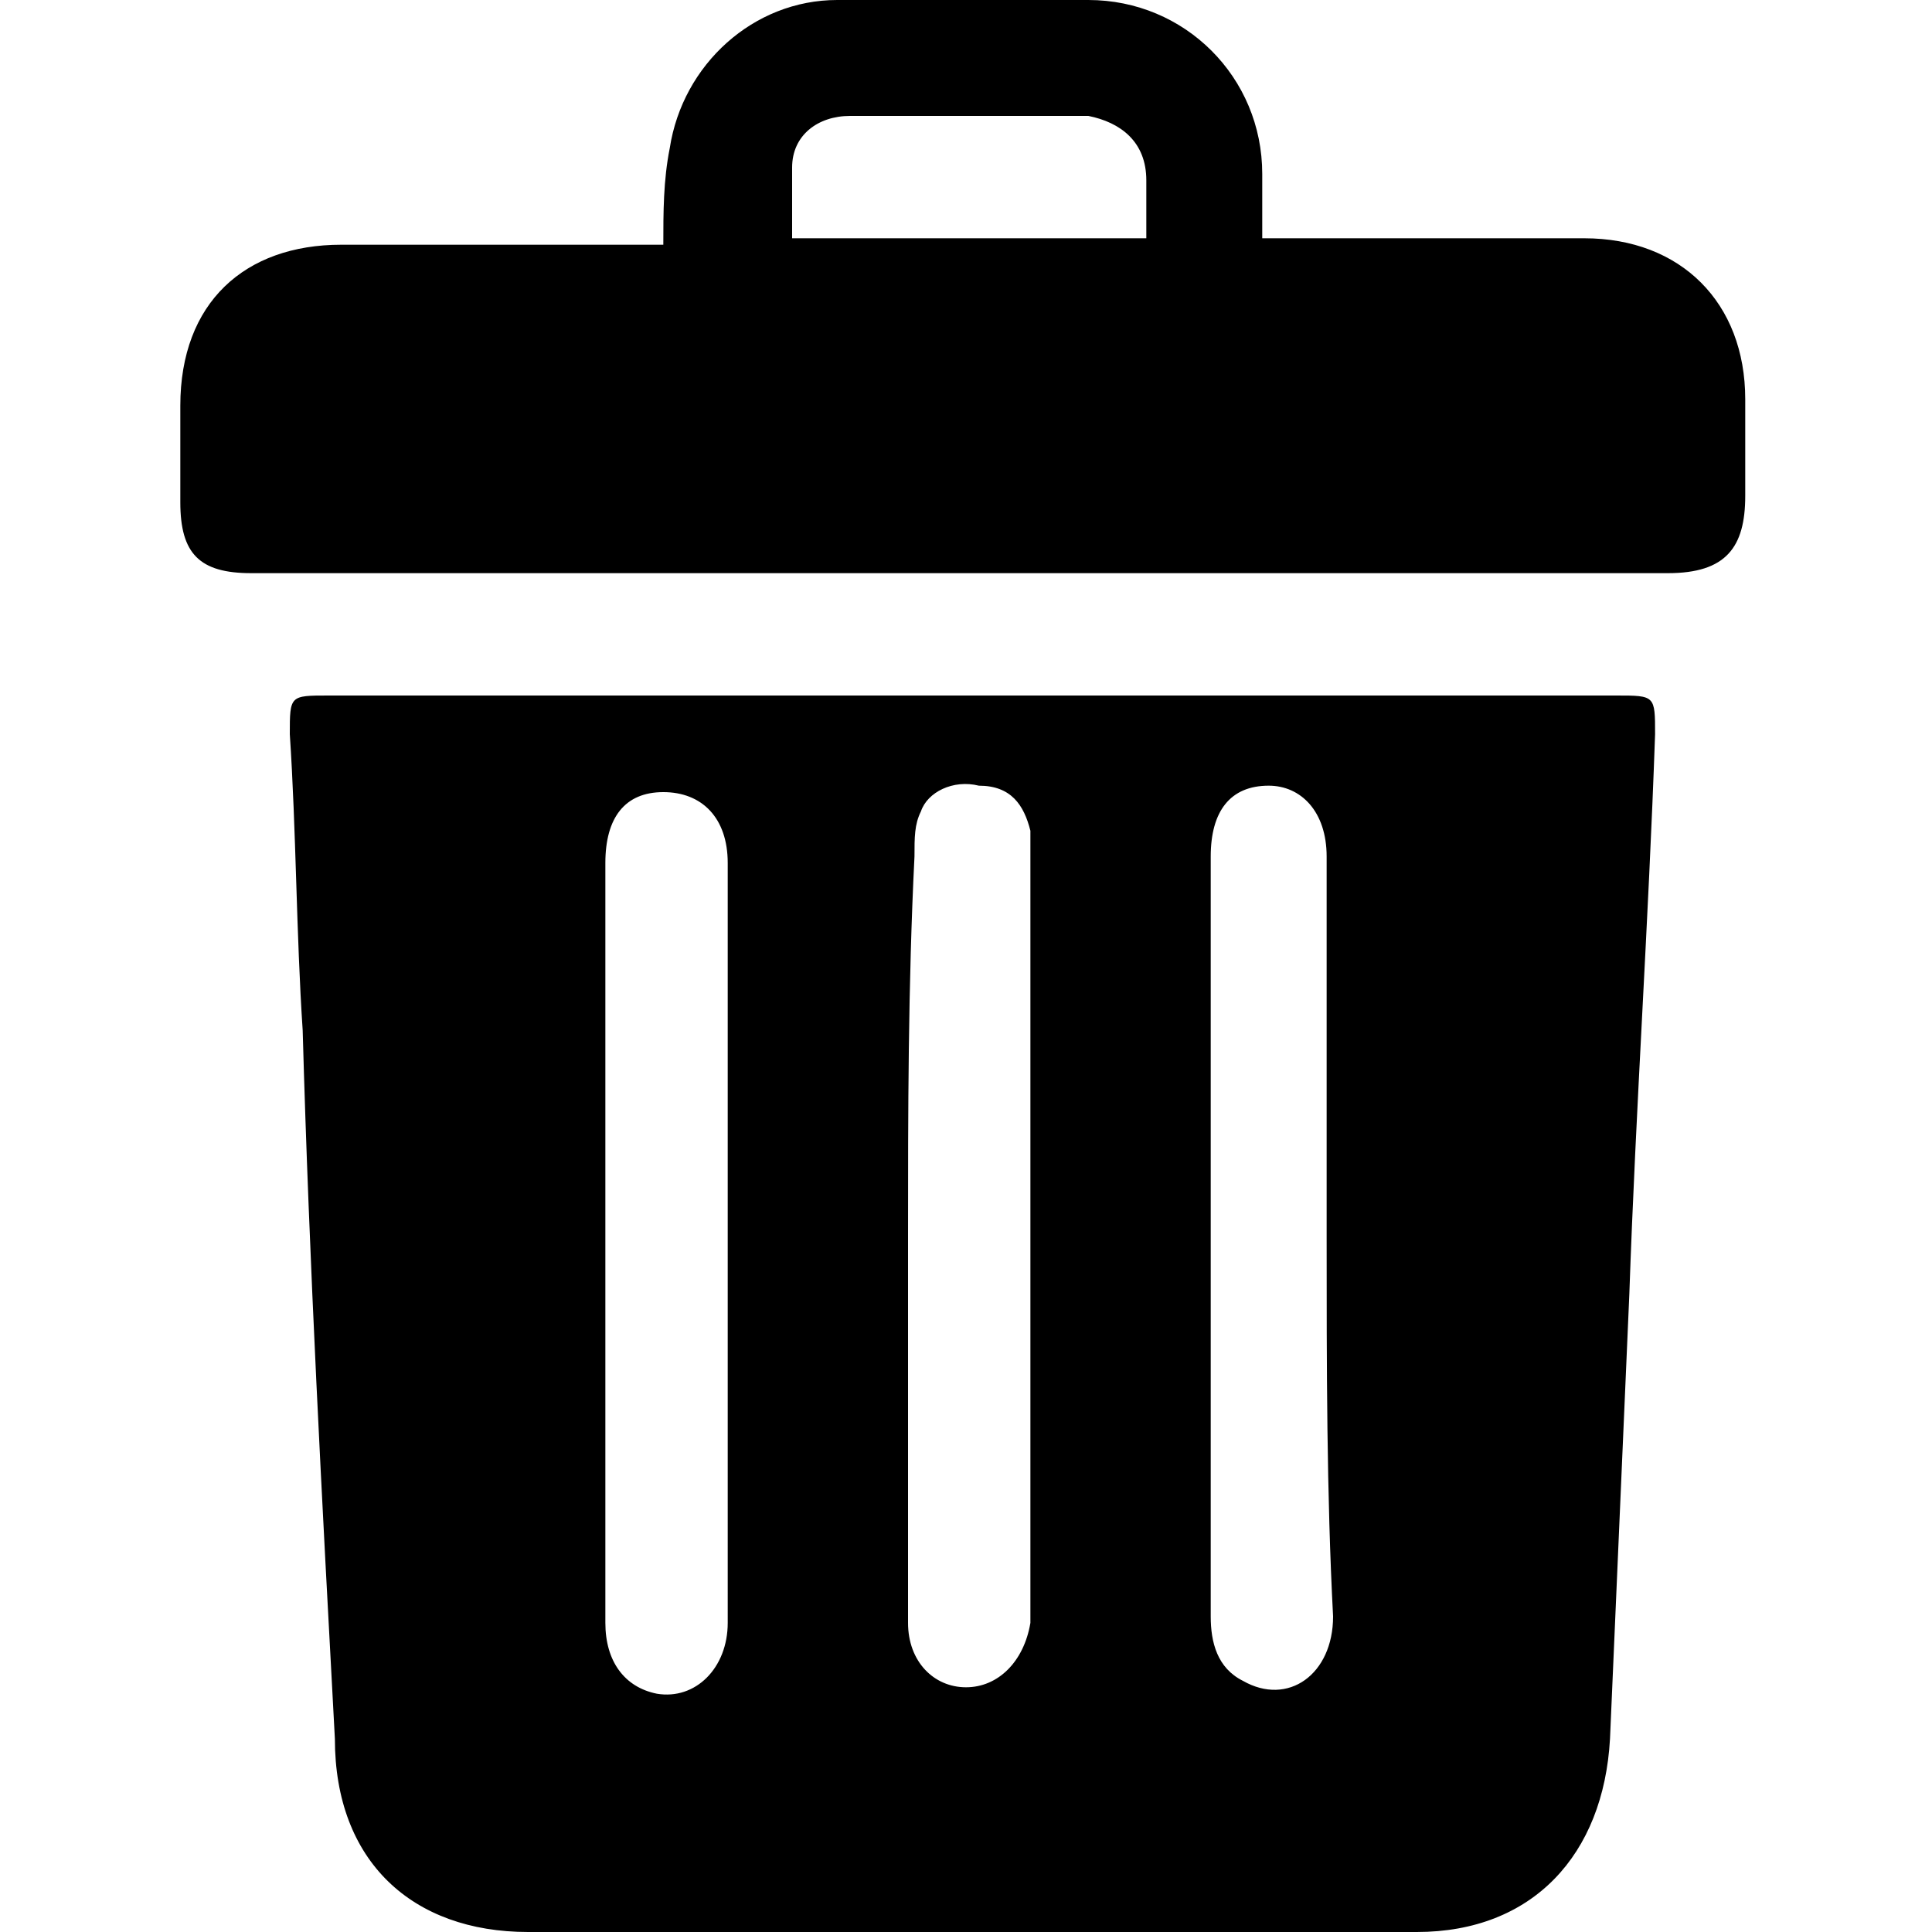 <?xml version="1.0" encoding="utf-8"?>
<!-- Generator: Adobe Illustrator 23.0.5, SVG Export Plug-In . SVG Version: 6.00 Build 0)  -->
<svg version="1.1" id="Layer_1" xmlns="http://www.w3.org/2000/svg" xmlns:xlink="http://www.w3.org/1999/xlink" x="0px" y="0px"
	 viewBox="0 0 30 30" style="enable-background:new 0 0 30 30;" xml:space="preserve">
<g>
	<path d="M15,10.8c3.4,0,6.7,0,10.1,0c0.6,0,0.6,0,0.6,0.6c-0.1,2.9-0.3,5.8-0.4,8.7c-0.1,2.3-0.2,4.6-0.3,6.9c-0.1,1.8-1.2,3-3,3
		c-4.6,0-9.2,0-13.8,0c-1.8,0-3-1.1-3-3c-0.2-3.7-0.4-7.4-0.5-11c-0.1-1.5-0.1-3.1-0.2-4.6c0-0.6,0-0.6,0.6-0.6
		C8.3,10.8,11.6,10.8,15,10.8z M11.3,19.3c0-2,0-4,0-5.9c0-0.7-0.4-1.1-1-1.1c-0.6,0-0.9,0.4-0.9,1.1c0,1.6,0,3.3,0,4.9
		c0,2.3,0,4.6,0,6.9c0,0.6,0.3,1,0.8,1.1c0.6,0.1,1.1-0.4,1.1-1.1C11.3,23.2,11.3,21.2,11.3,19.3z M14.1,19.2c0,1.3,0,2.6,0,3.9
		c0,0.7,0,1.4,0,2.1c0,0.6,0.4,1,0.9,1c0.5,0,0.9-0.4,1-1c0-0.1,0-0.1,0-0.2c0-3.9,0-7.8,0-11.7c0-0.1,0-0.3,0-0.4
		c-0.1-0.4-0.3-0.7-0.8-0.7c-0.4-0.1-0.8,0.1-0.9,0.4c-0.1,0.2-0.1,0.4-0.1,0.7C14.1,15.3,14.1,17.3,14.1,19.2z M20.6,19.2
		c0-2,0-4,0-5.9c0-0.7-0.4-1.1-0.9-1.1c-0.6,0-0.9,0.4-0.9,1.1c0,1.1,0,2.2,0,3.3c0,2.8,0,5.7,0,8.5c0,0.4,0.1,0.8,0.5,1
		c0.7,0.4,1.4-0.1,1.4-1C20.6,23.2,20.6,21.2,20.6,19.2z"/>
	<path d="M10.3,3.8c0-0.5,0-1,0.1-1.5C10.6,1,11.7,0,13,0c1.3,0,2.6,0,3.9,0c1.5,0,2.7,1.2,2.7,2.7c0,0.3,0,0.6,0,1
		c0.2,0,0.4,0,0.5,0c1.5,0,3,0,4.5,0c1.5,0,2.5,1,2.5,2.5c0,0.5,0,1,0,1.5c0,0.8-0.3,1.2-1.2,1.2c-6.3,0-12.6,0-18.8,0
		c-1.1,0-2.2,0-3.2,0c-0.8,0-1.1-0.3-1.1-1.1c0-0.5,0-1,0-1.5c0-1.6,1-2.5,2.5-2.5c1.5,0,2.9,0,4.4,0C9.9,3.8,10.1,3.8,10.3,3.8z
		 M17.8,3.7c0-0.3,0-0.6,0-0.9c0-0.6-0.4-0.9-0.9-1c-1.2,0-2.5,0-3.7,0c-0.5,0-0.9,0.3-0.9,0.8c0,0.3,0,0.7,0,1.1
		C14.1,3.7,15.9,3.7,17.8,3.7z"/>
</g>
</svg>
